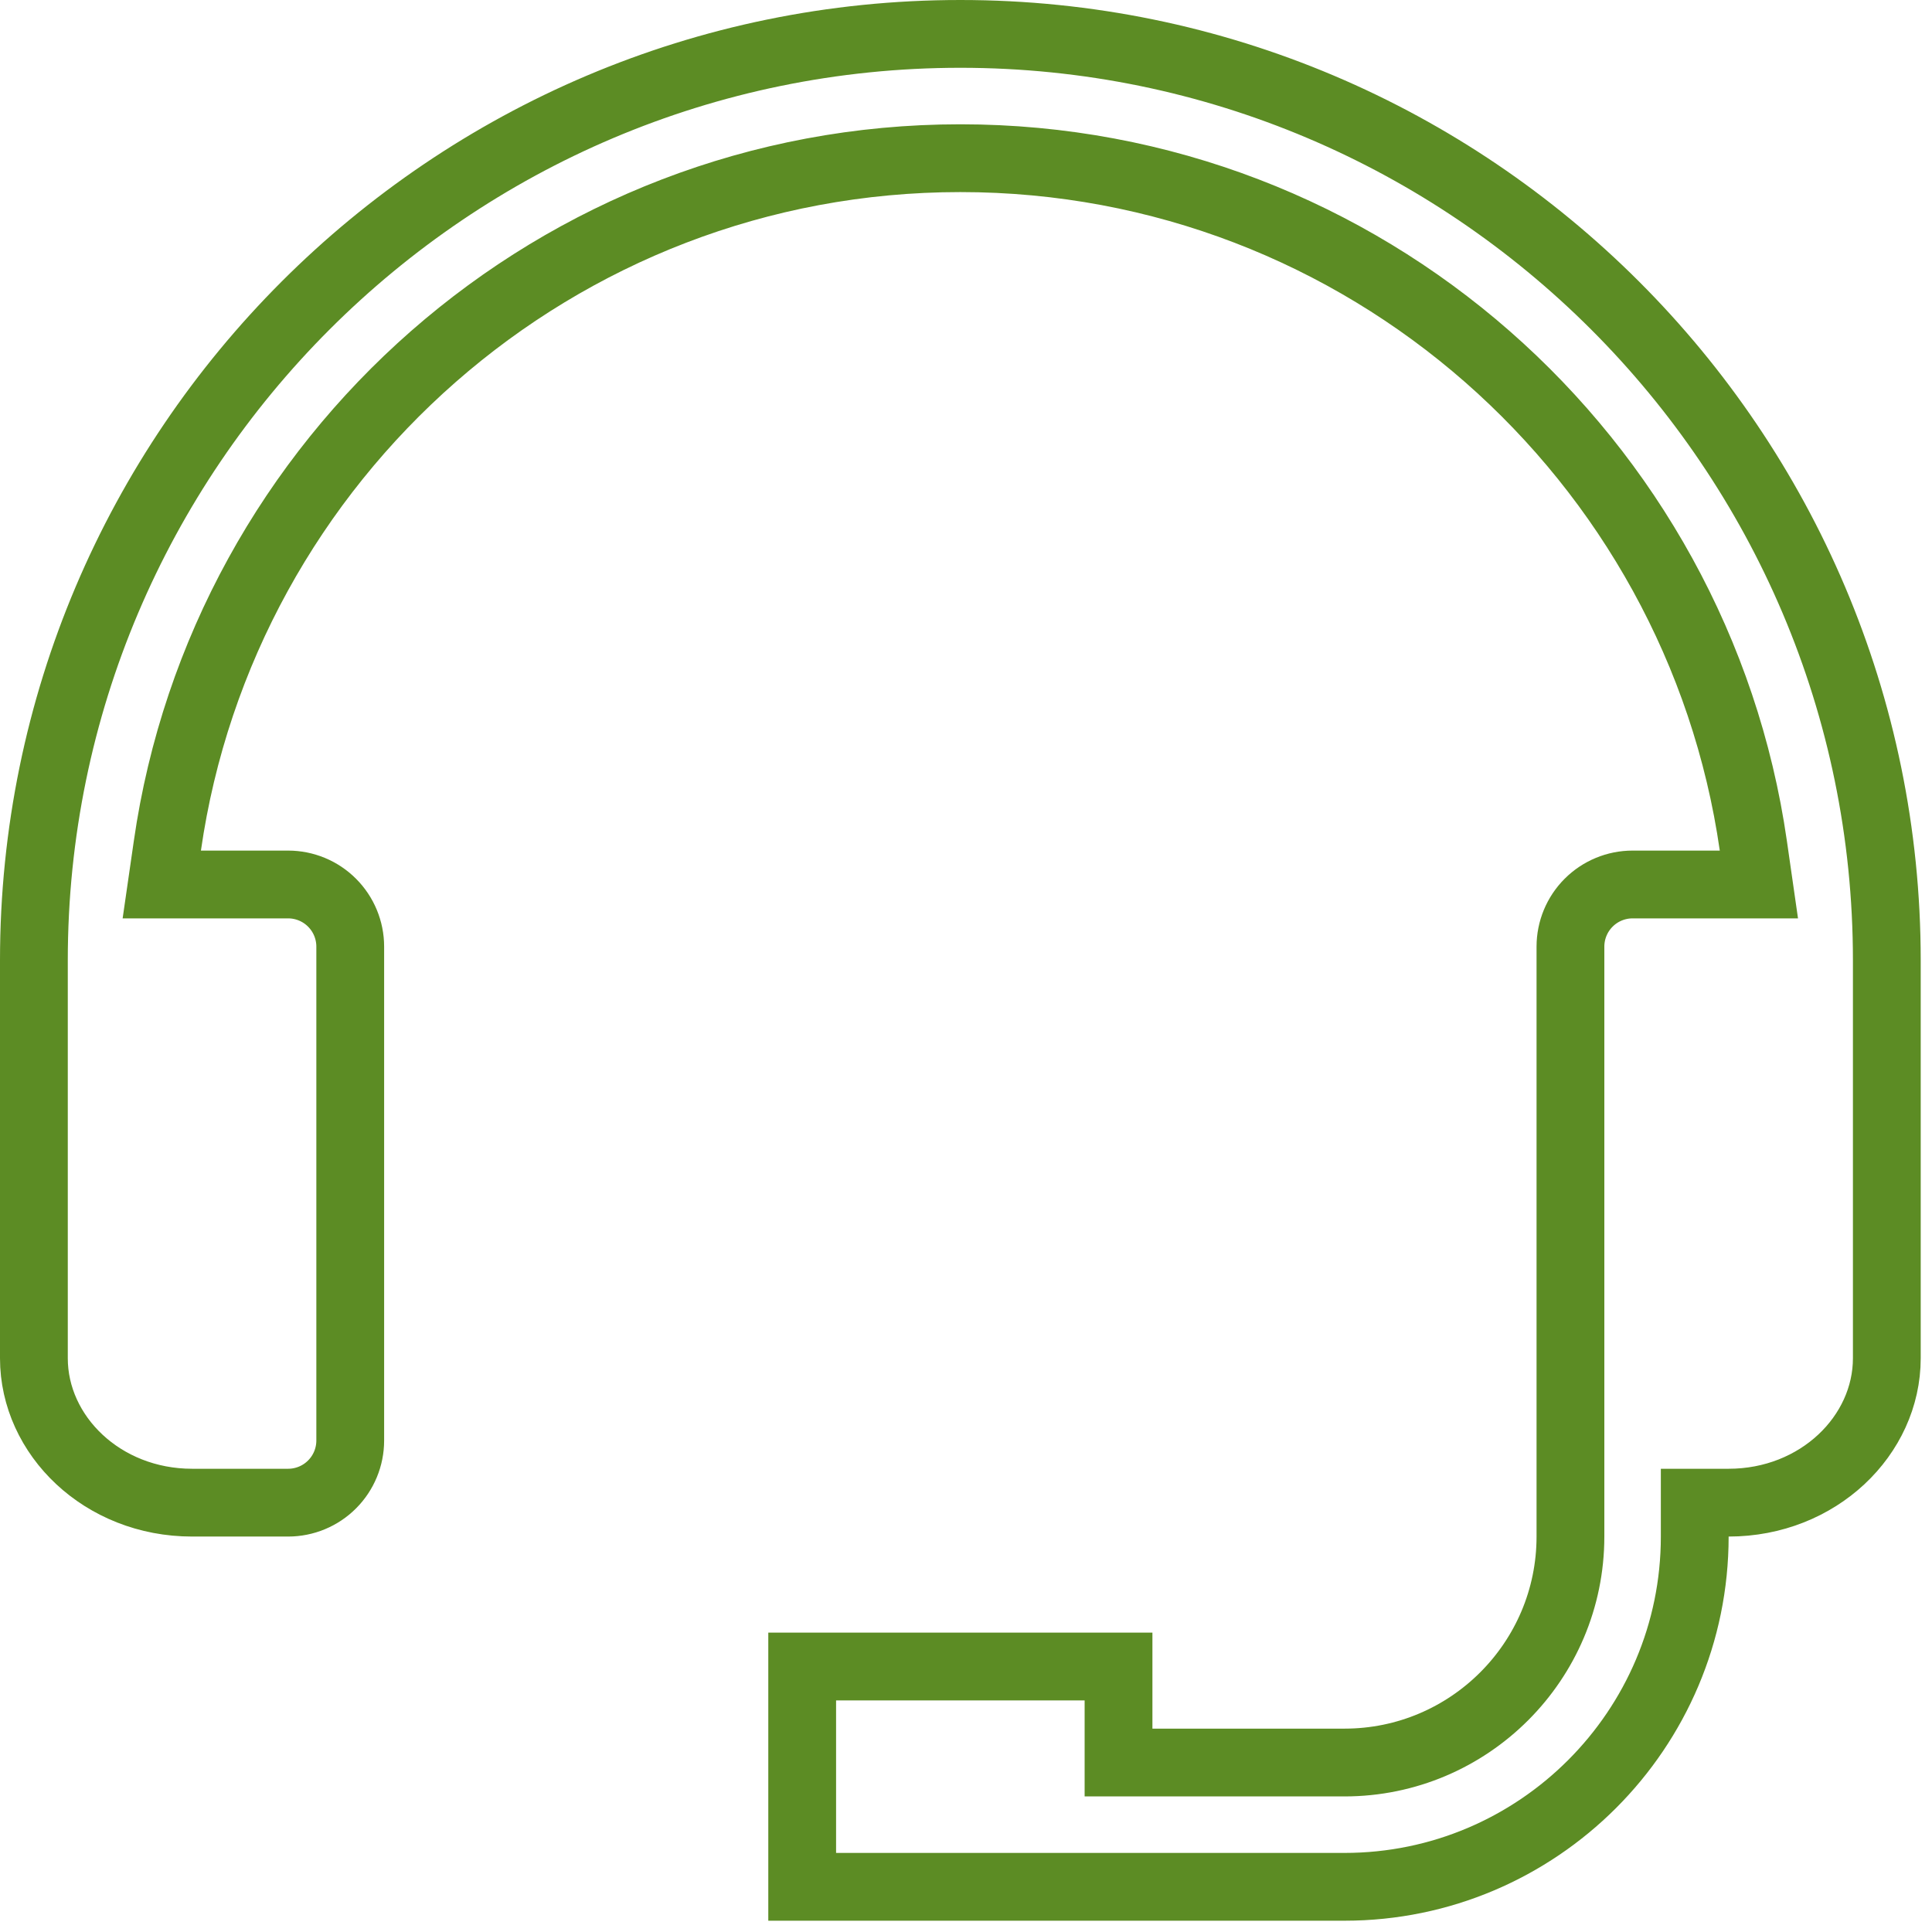 <svg width="57" height="57" viewBox="0 0 57 57" fill="none" xmlns="http://www.w3.org/2000/svg">
<path d="M4.938 24.953L4.773 26.095H5.927H8.5C8.986 26.095 9.453 26.288 9.796 26.632C10.14 26.976 10.333 27.442 10.333 27.928V42.5C10.333 42.986 10.14 43.453 9.796 43.796C9.453 44.14 8.986 44.333 8.5 44.333H5.667C3.023 44.333 1 42.352 1 40.072V28.333C1 13.263 13.263 1 28.333 1C43.404 1 55.667 13.263 55.667 28.333V40.072C55.667 42.352 53.644 44.333 51 44.333H50V45.333C50 51.031 45.365 55.667 39.667 55.667H23.667V49.167H33V51V52H34H39.667C43.344 52 46.333 49.011 46.333 45.333V27.928C46.333 27.442 46.526 26.976 46.87 26.632C47.214 26.288 47.68 26.095 48.167 26.095H50.739H51.893L51.729 24.953C50.084 13.505 40.236 4.667 28.333 4.667C16.431 4.667 6.582 13.505 4.938 24.953Z" stroke="#5C8C24" stroke-width="2"/>
</svg>
